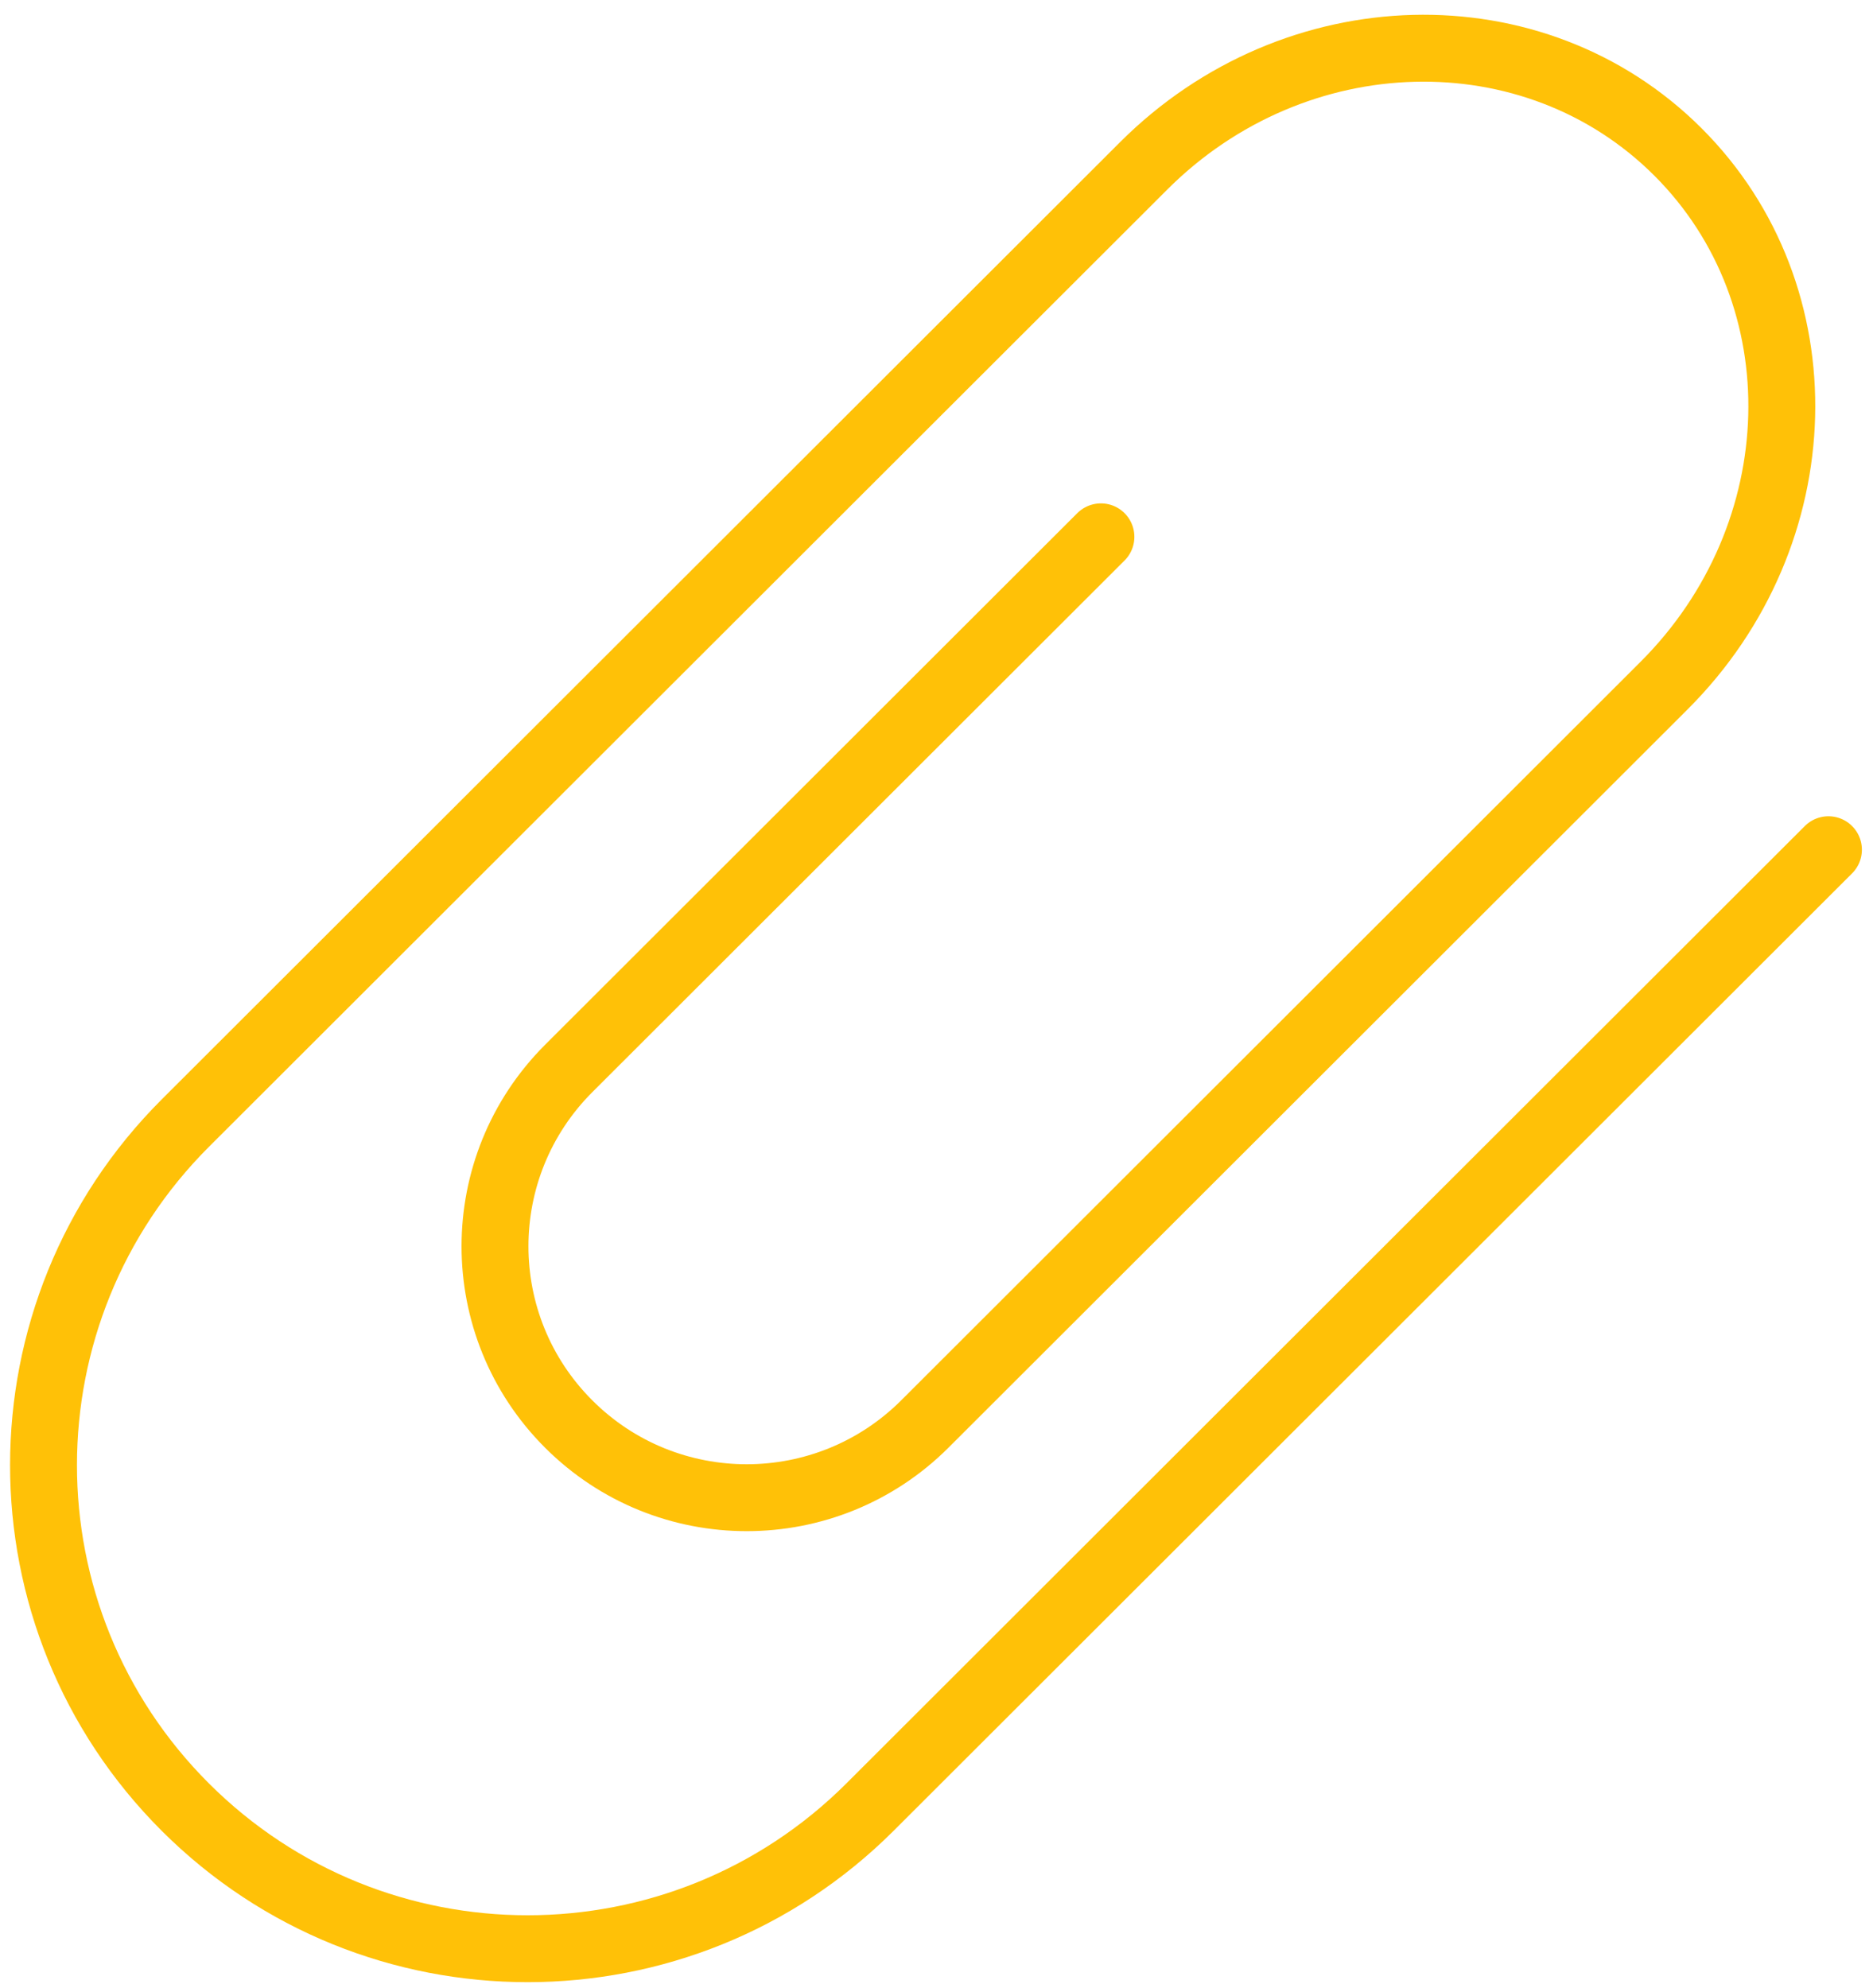 <?xml version="1.0" encoding="UTF-8"?>
<svg width="98px" height="104px" viewBox="0 0 98 104" version="1.1" xmlns="http://www.w3.org/2000/svg" xmlns:xlink="http://www.w3.org/1999/xlink">
    <!-- Generator: Sketch 46.2 (44496) - http://www.bohemiancoding.com/sketch -->
    <title>office-10</title>
    <desc>Created with Sketch.</desc>
    <defs></defs>
    <g id="ALL" stroke="none" stroke-width="1" fill="none" fill-rule="evenodd" stroke-linecap="round" stroke-linejoin="round">
        <g id="Primary" transform="translate(-3700, -15066)" stroke="#FFC107" stroke-width="3.5">
            <g id="Group-15" transform="translate(200, 200)">
                <g id="office-10" transform="translate(3502, 14868)">
                    <path d="M57.844,6.672 L7.702,56.748 C-2.196,66.634 -2.198,82.654 7.695,92.534 C17.59,102.416 33.631,102.411 43.528,92.527 L93.669,42.451 M85.07,33.863 L46.393,72.491 C41.245,77.632 32.903,77.636 27.758,72.498 C22.613,67.36 22.611,59.032 27.764,53.886 L55.603,26.083 M85.07,33.863 C92.991,25.955 93.313,13.458 85.795,5.949 C78.274,-1.561 65.762,-1.236 57.844,6.672 M85.07,33.863 L85.07,33.863" id="Layer-1"></path>
                </g>
            </g>
        </g>
    </g>
</svg>
